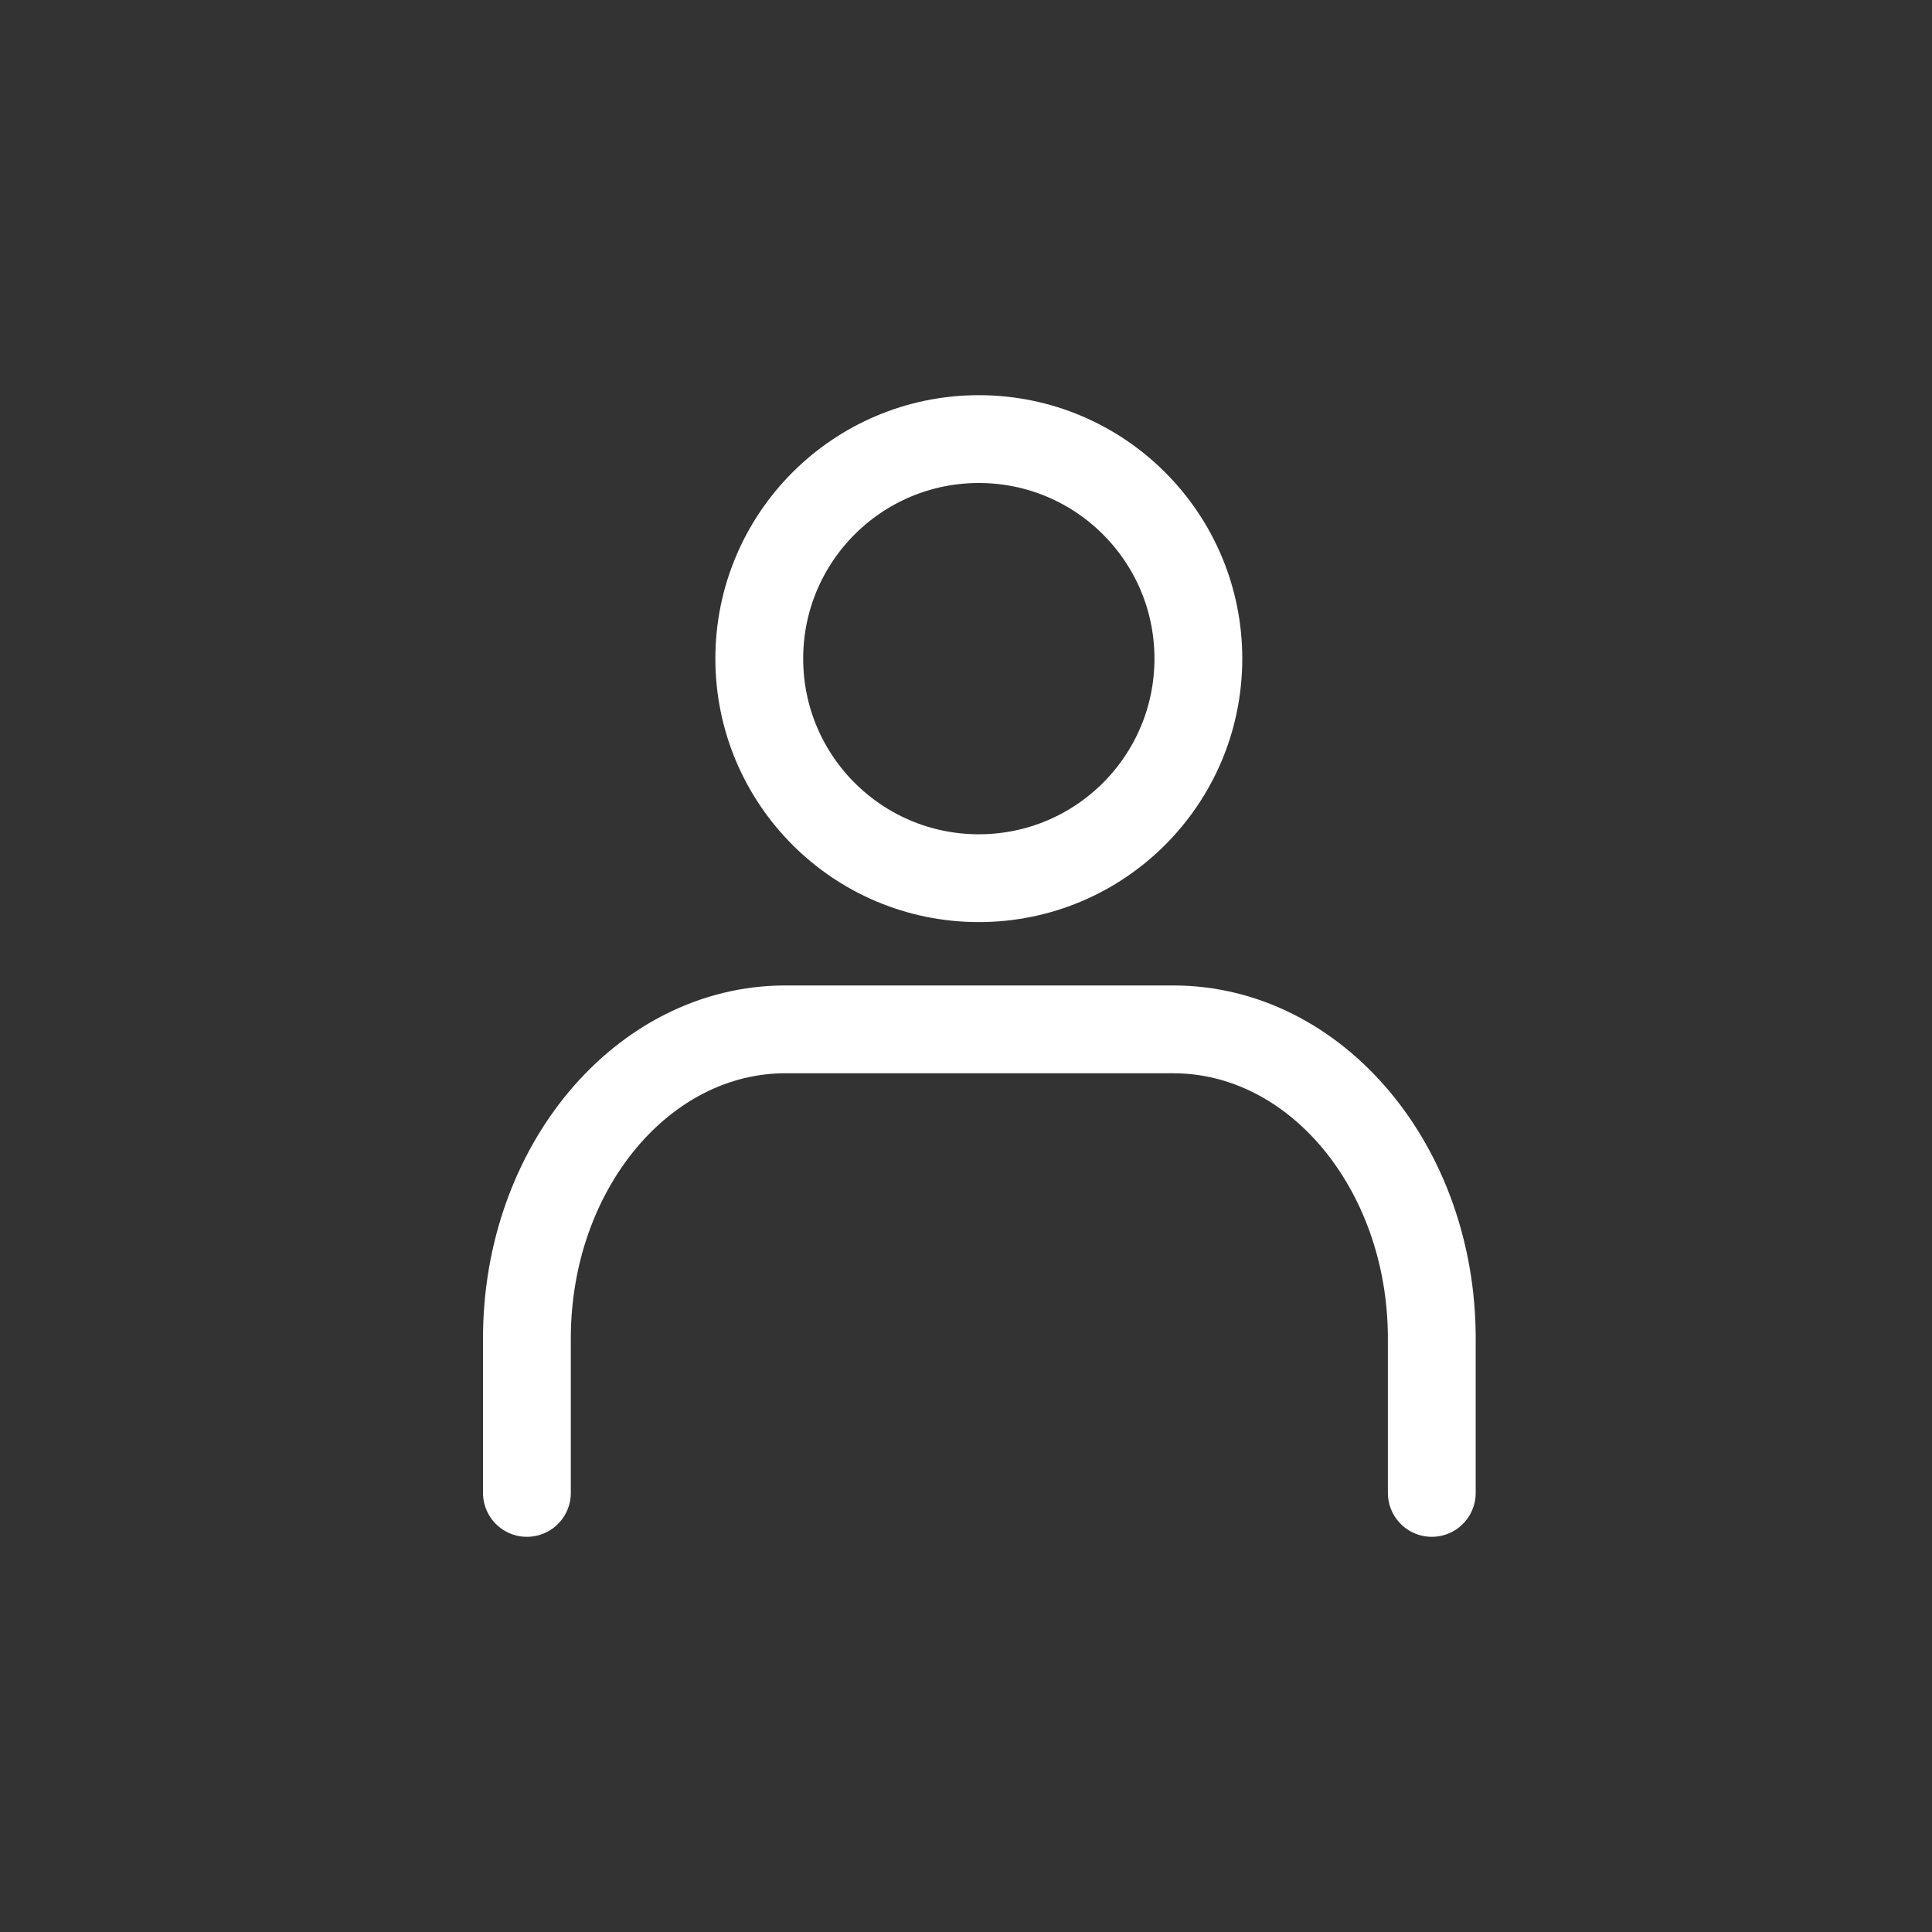 <svg id="profile_icon" data-name="profile icon" xmlns="http://www.w3.org/2000/svg" width="44" height="44" viewBox="0 0 44 44">
  <rect x="0" y="0" width="44" height="44" fill="#333333" stroke="none"/>
  <g id="profile_icon-2" data-name="profile icon" transform="translate(12 10)">
    <path id="Path_3" data-name="Path 3" d="M25.608,25.557V22.038c0-3.887-2.636-7.038-5.888-7.038H10.888C7.636,15,5,18.151,5,22.038v3.519" transform="translate(-5 -1.557)" fill="none" stroke="#fff" stroke-linecap="round" stroke-linejoin="round" stroke-width="2"/>
    <circle id="Ellipse_2" data-name="Ellipse 2" cx="5" cy="5" r="5" transform="translate(5.292)" fill="none" stroke="#fff" stroke-linecap="round" stroke-linejoin="round" stroke-width="2"/>
  </g>
  <rect id="Rectangle_446" data-name="Rectangle 446" width="44" height="44" fill="none"/>
</svg>
